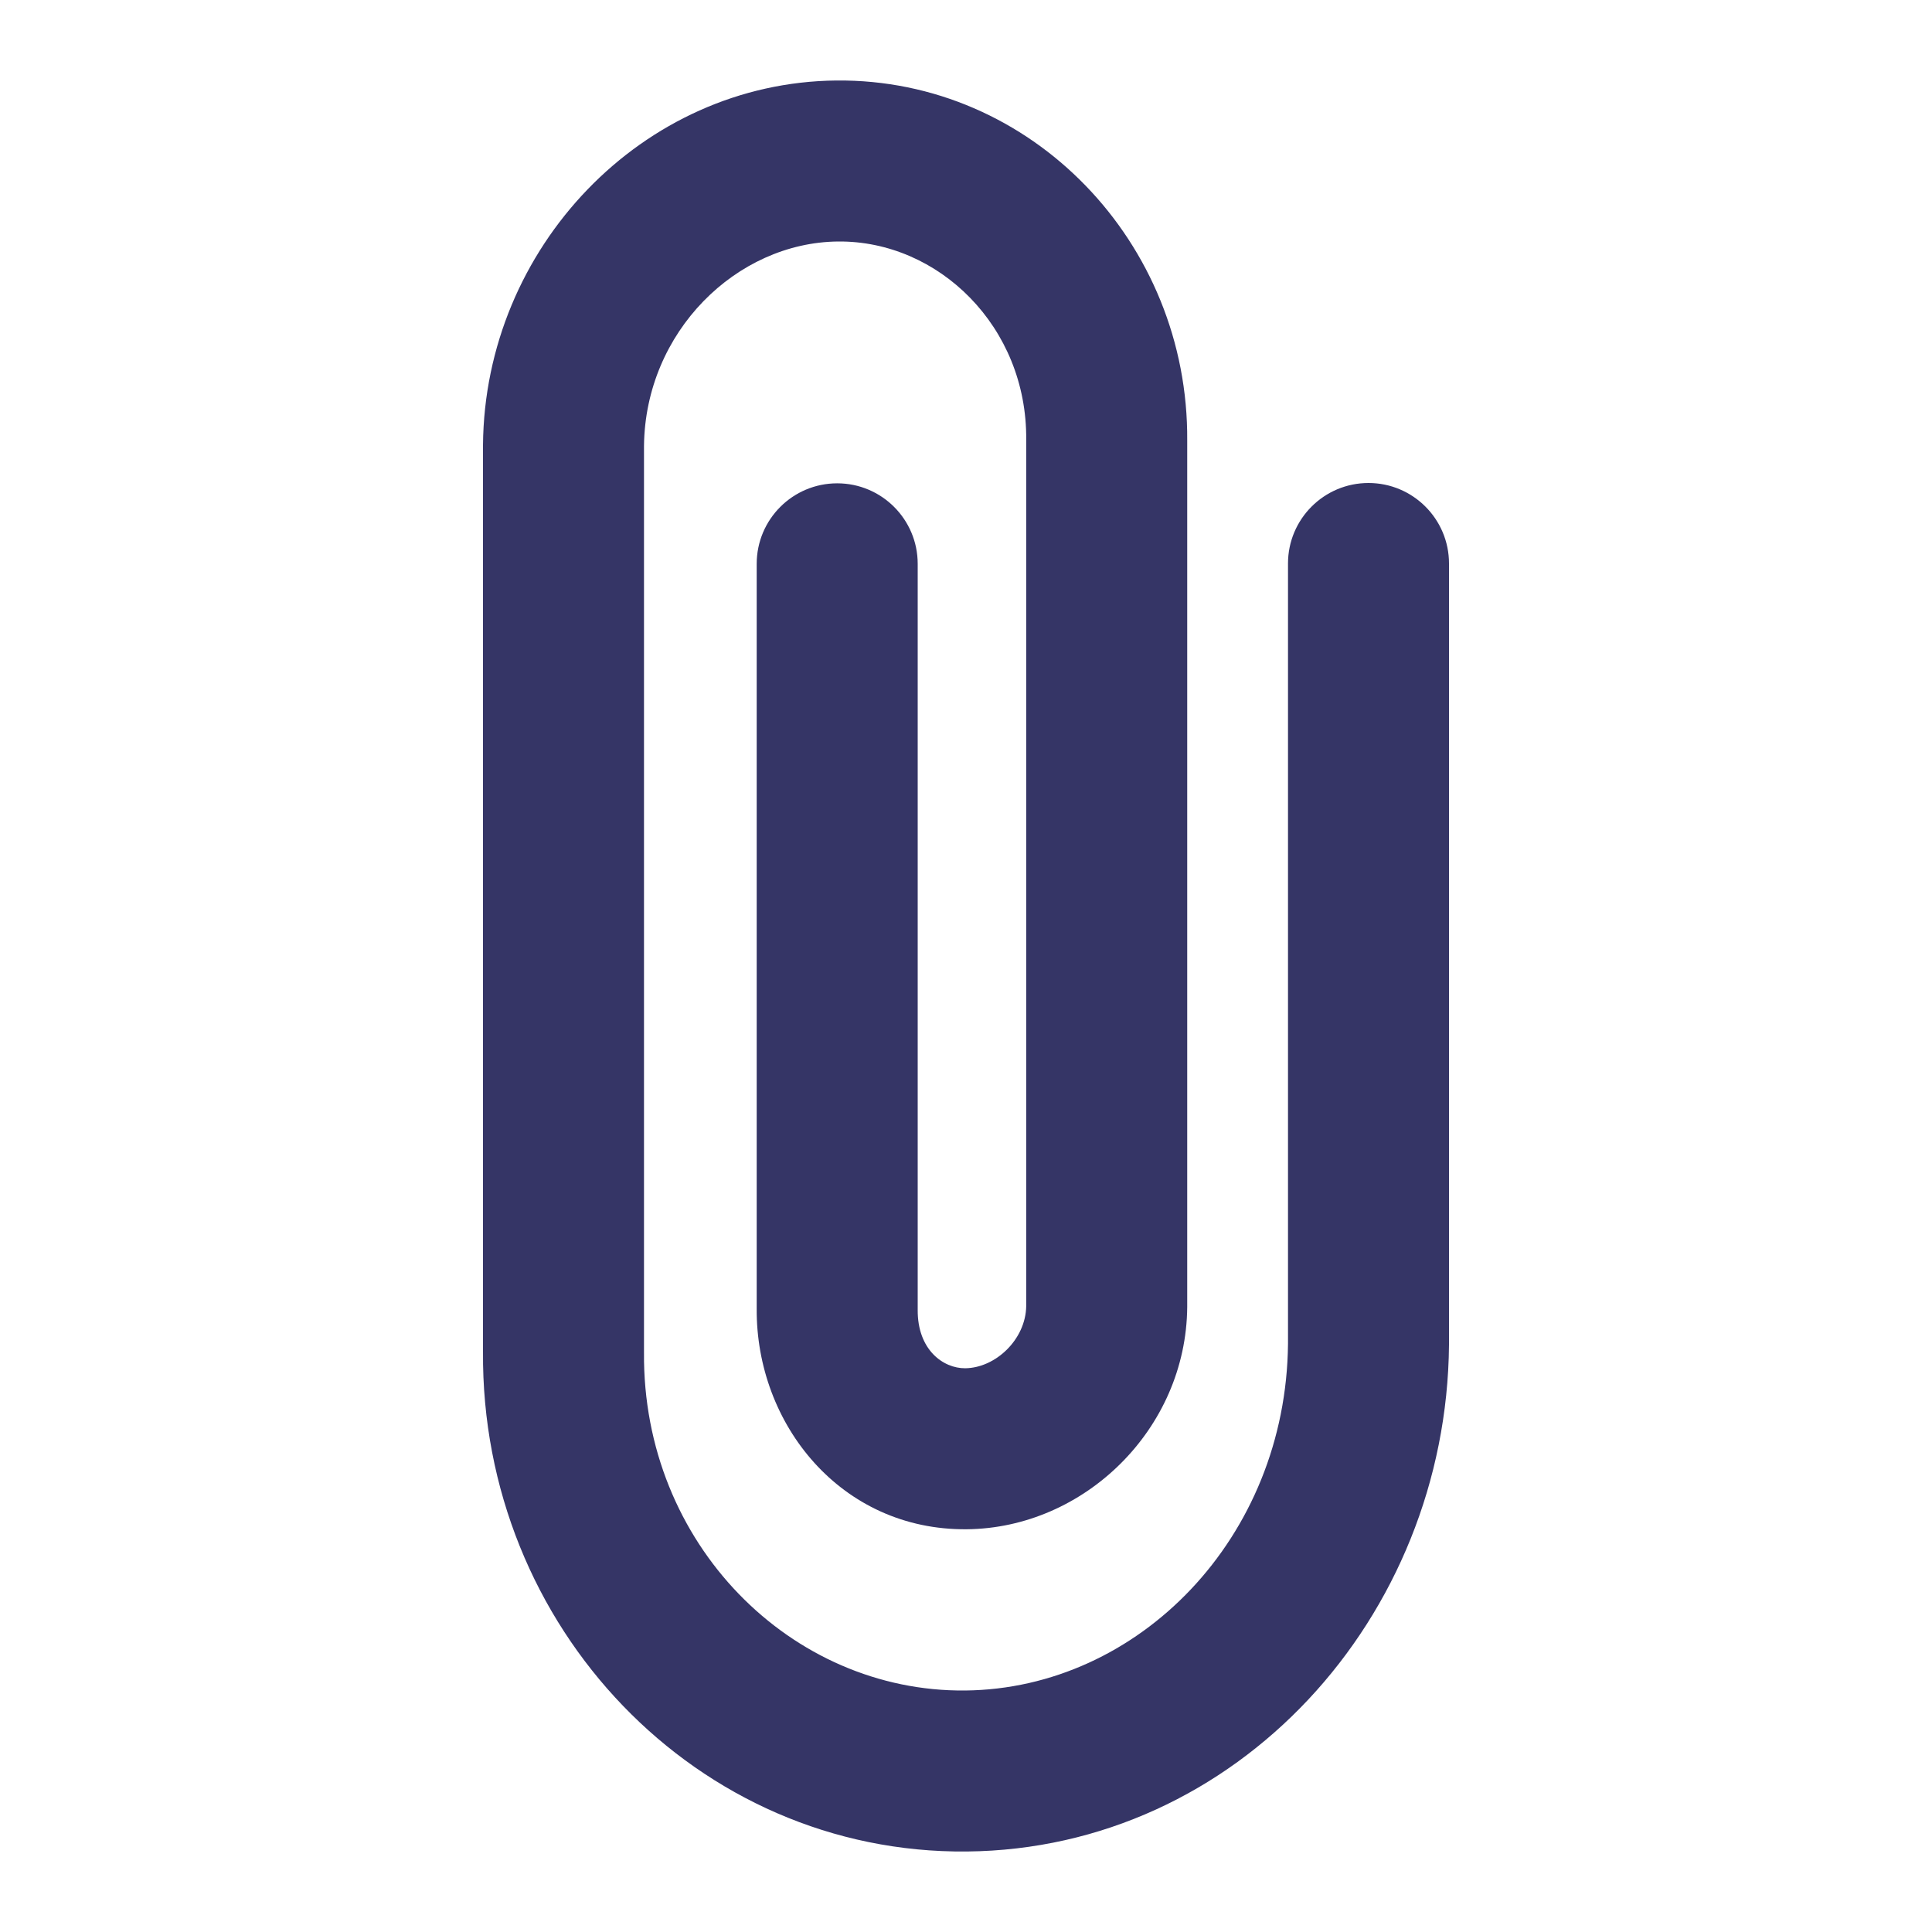 <svg width="24" height="24" viewBox="0 0 24 24" fill="none" xmlns="http://www.w3.org/2000/svg">
<path d="M12.748 5.462C12.76 4.058 11.658 2.988 10.41 3C9.15 3.012 8.015 4.121 8 5.539V16.802C7.98 19.18 9.83 21.021 11.99 21C14.143 20.979 15.977 19.105 16 16.693V7C16 6.448 16.448 6 17 6C17.552 6 18 6.448 18 7V16.706C17.971 20.096 15.365 22.968 12.01 23C8.662 23.032 5.973 20.213 6 16.789V5.526C6.021 3.078 7.978 1.023 10.39 1C12.814 0.977 14.767 3.013 14.748 5.475V16.238C14.735 17.755 13.468 18.983 12.01 18.997C10.447 19.012 9.39 17.691 9.4 16.257V7.004C9.4 6.452 9.848 6.004 10.4 6.004C10.952 6.004 11.4 6.452 11.4 7.004V16.27C11.396 16.769 11.718 16.999 11.99 16.997C12.367 16.993 12.742 16.64 12.748 16.224L12.748 5.462Z" fill="#353566"/>
</svg>
